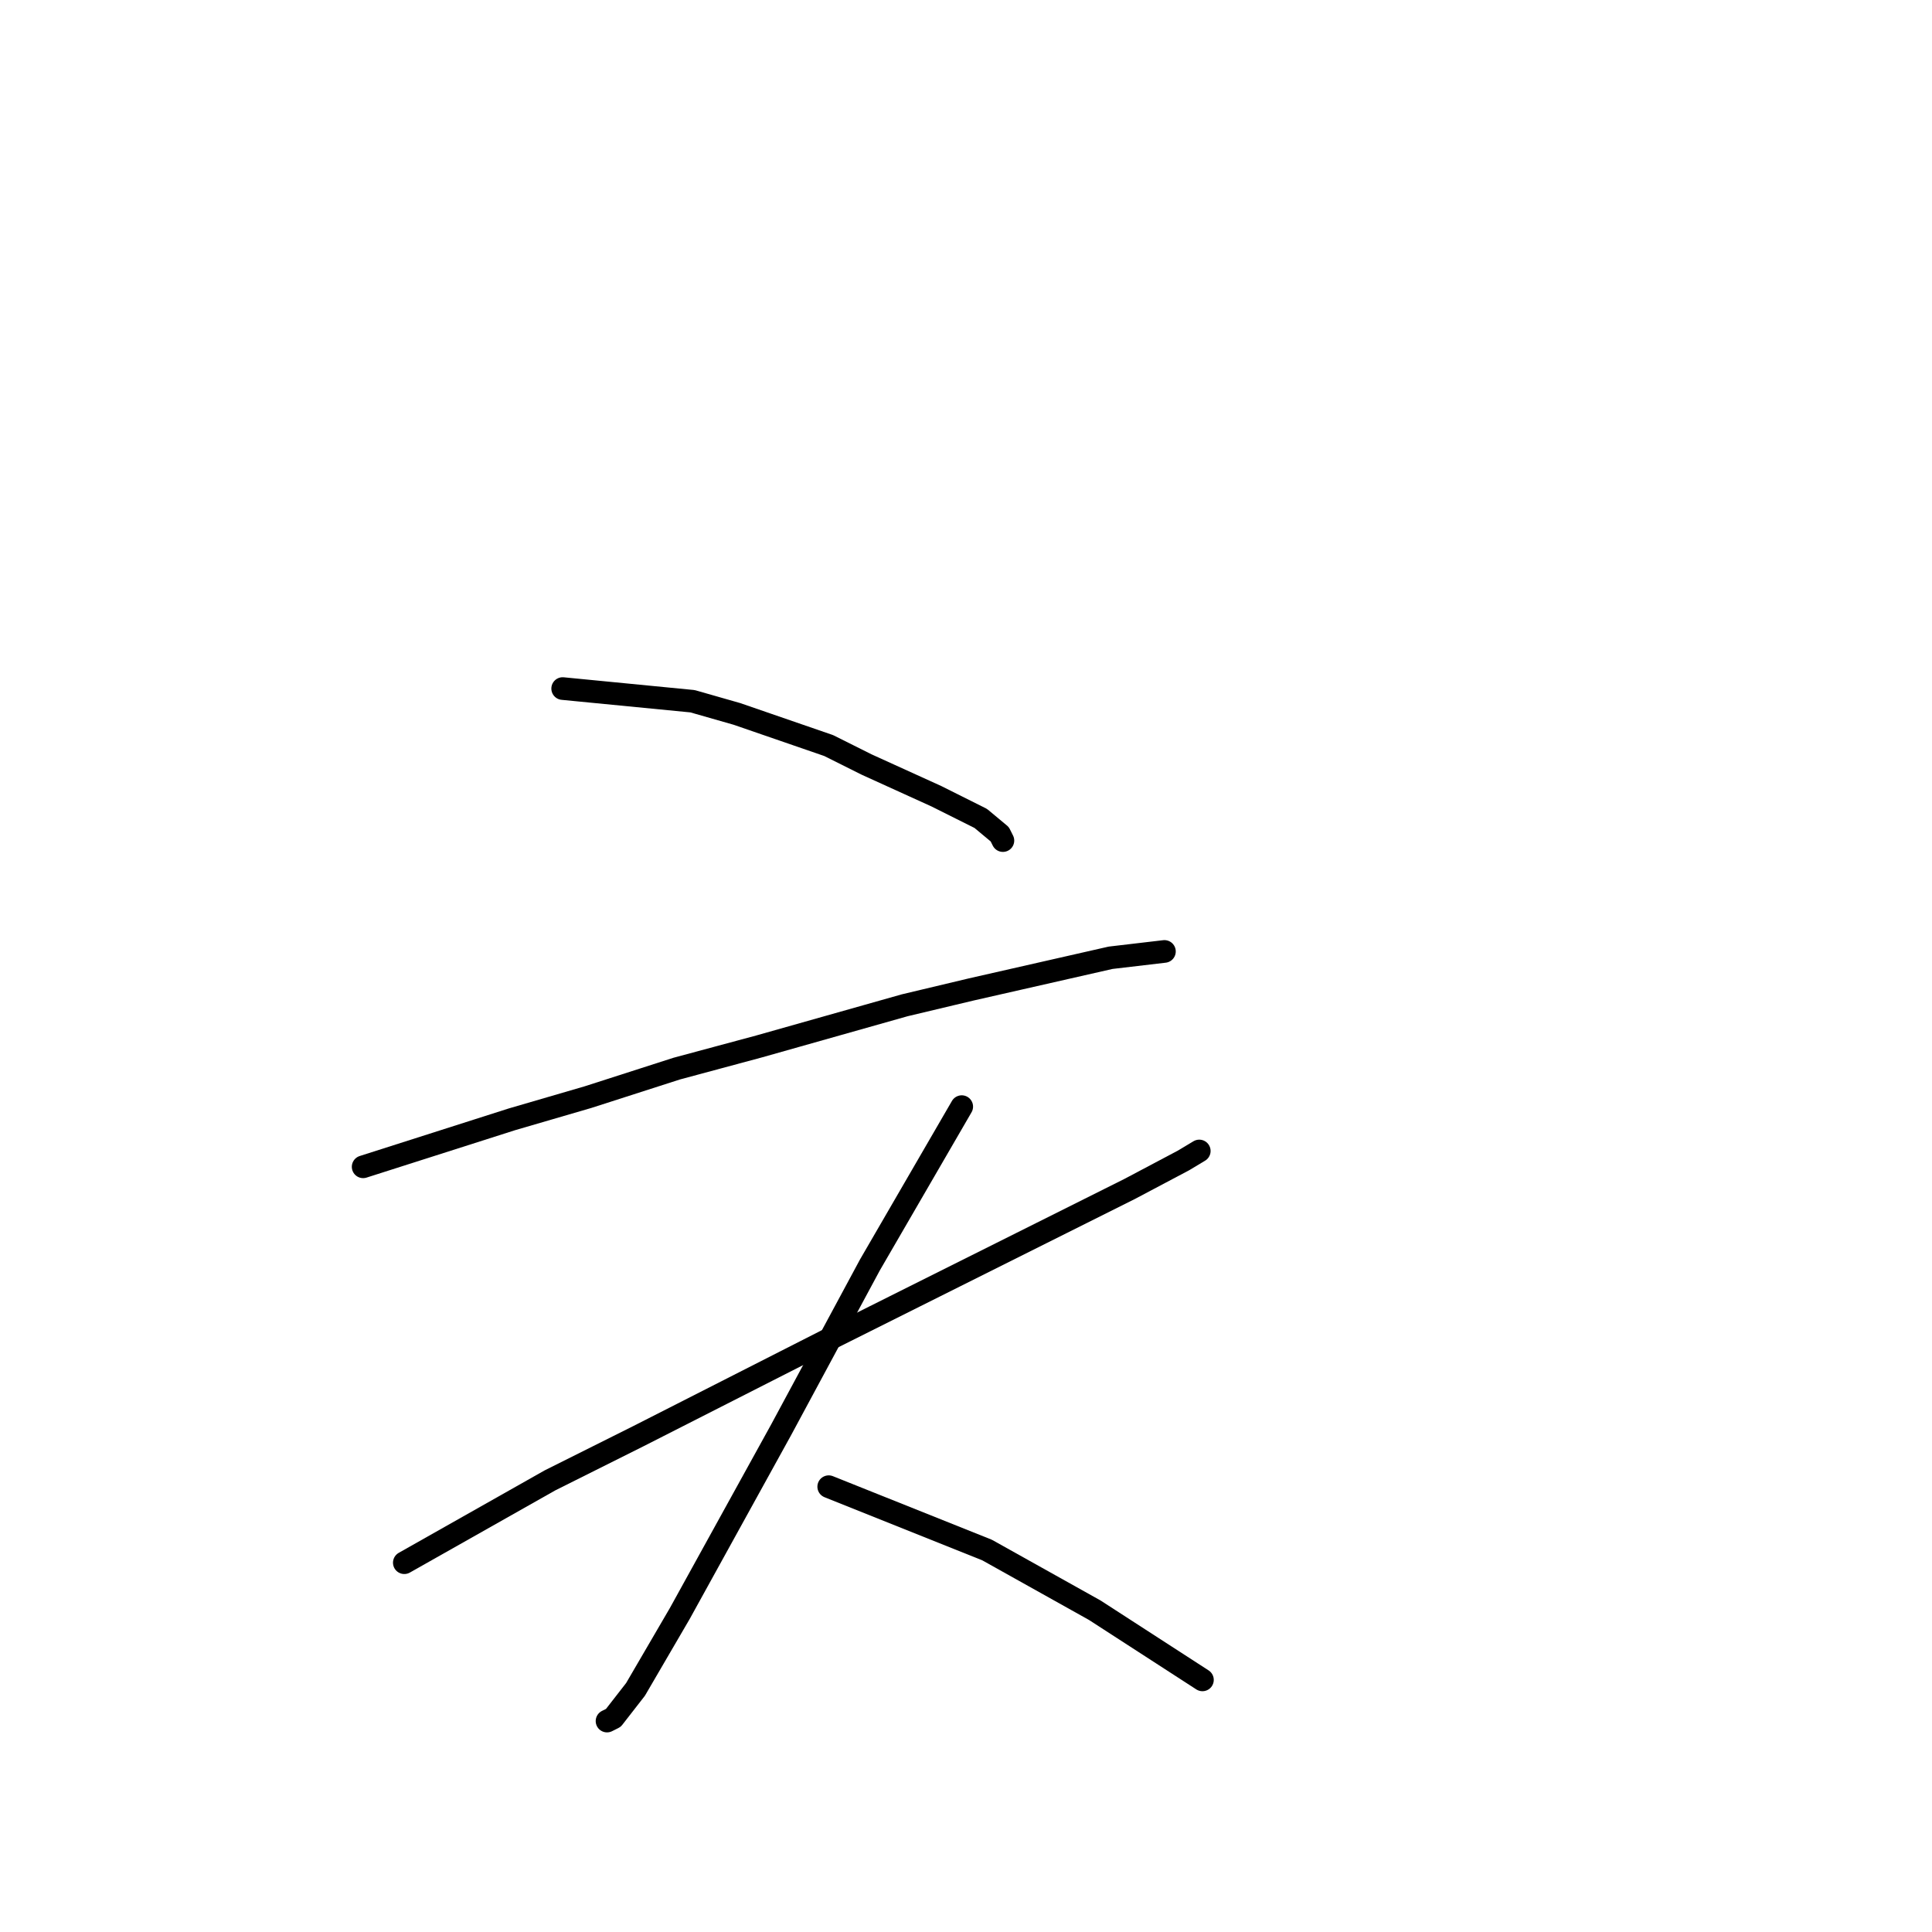 <?xml version="1.0" standalone="no"?>
    <svg width="256" height="256" xmlns="http://www.w3.org/2000/svg" version="1.1">
    <polyline stroke="black" stroke-width="3" stroke-linecap="round" fill="transparent" stroke-linejoin="round" points="74.557 91.238 91.764 92.917 97.639 94.596 109.809 98.792 114.845 101.31 124.078 105.507 129.953 108.445 132.471 110.543 132.891 111.382 132.891 111.382 " />
        <polyline stroke="black" stroke-width="3" stroke-linecap="round" fill="transparent" stroke-linejoin="round" points="48.118 154.608 67.843 148.313 77.915 145.375 89.665 141.598 100.577 138.661 119.881 133.205 128.694 131.107 147.16 126.91 154.294 126.071 154.294 126.071 " />
        <polyline stroke="black" stroke-width="3" stroke-linecap="round" fill="transparent" stroke-linejoin="round" points="53.574 207.066 72.879 196.155 84.629 190.28 109.39 177.69 121.14 171.814 137.927 163.421 149.678 157.546 156.812 153.769 158.91 152.51 158.91 152.51 " />
        <polyline stroke="black" stroke-width="3" stroke-linecap="round" fill="transparent" stroke-linejoin="round" points="127.435 146.634 115.265 167.618 109.39 178.529 103.514 189.44 90.085 213.781 84.21 223.853 81.272 227.63 80.433 228.05 80.433 228.05 " />
        <polyline stroke="black" stroke-width="3" stroke-linecap="round" fill="transparent" stroke-linejoin="round" points="109.809 196.994 130.793 205.388 145.061 213.361 159.33 222.594 159.33 222.594 " />
        </svg>